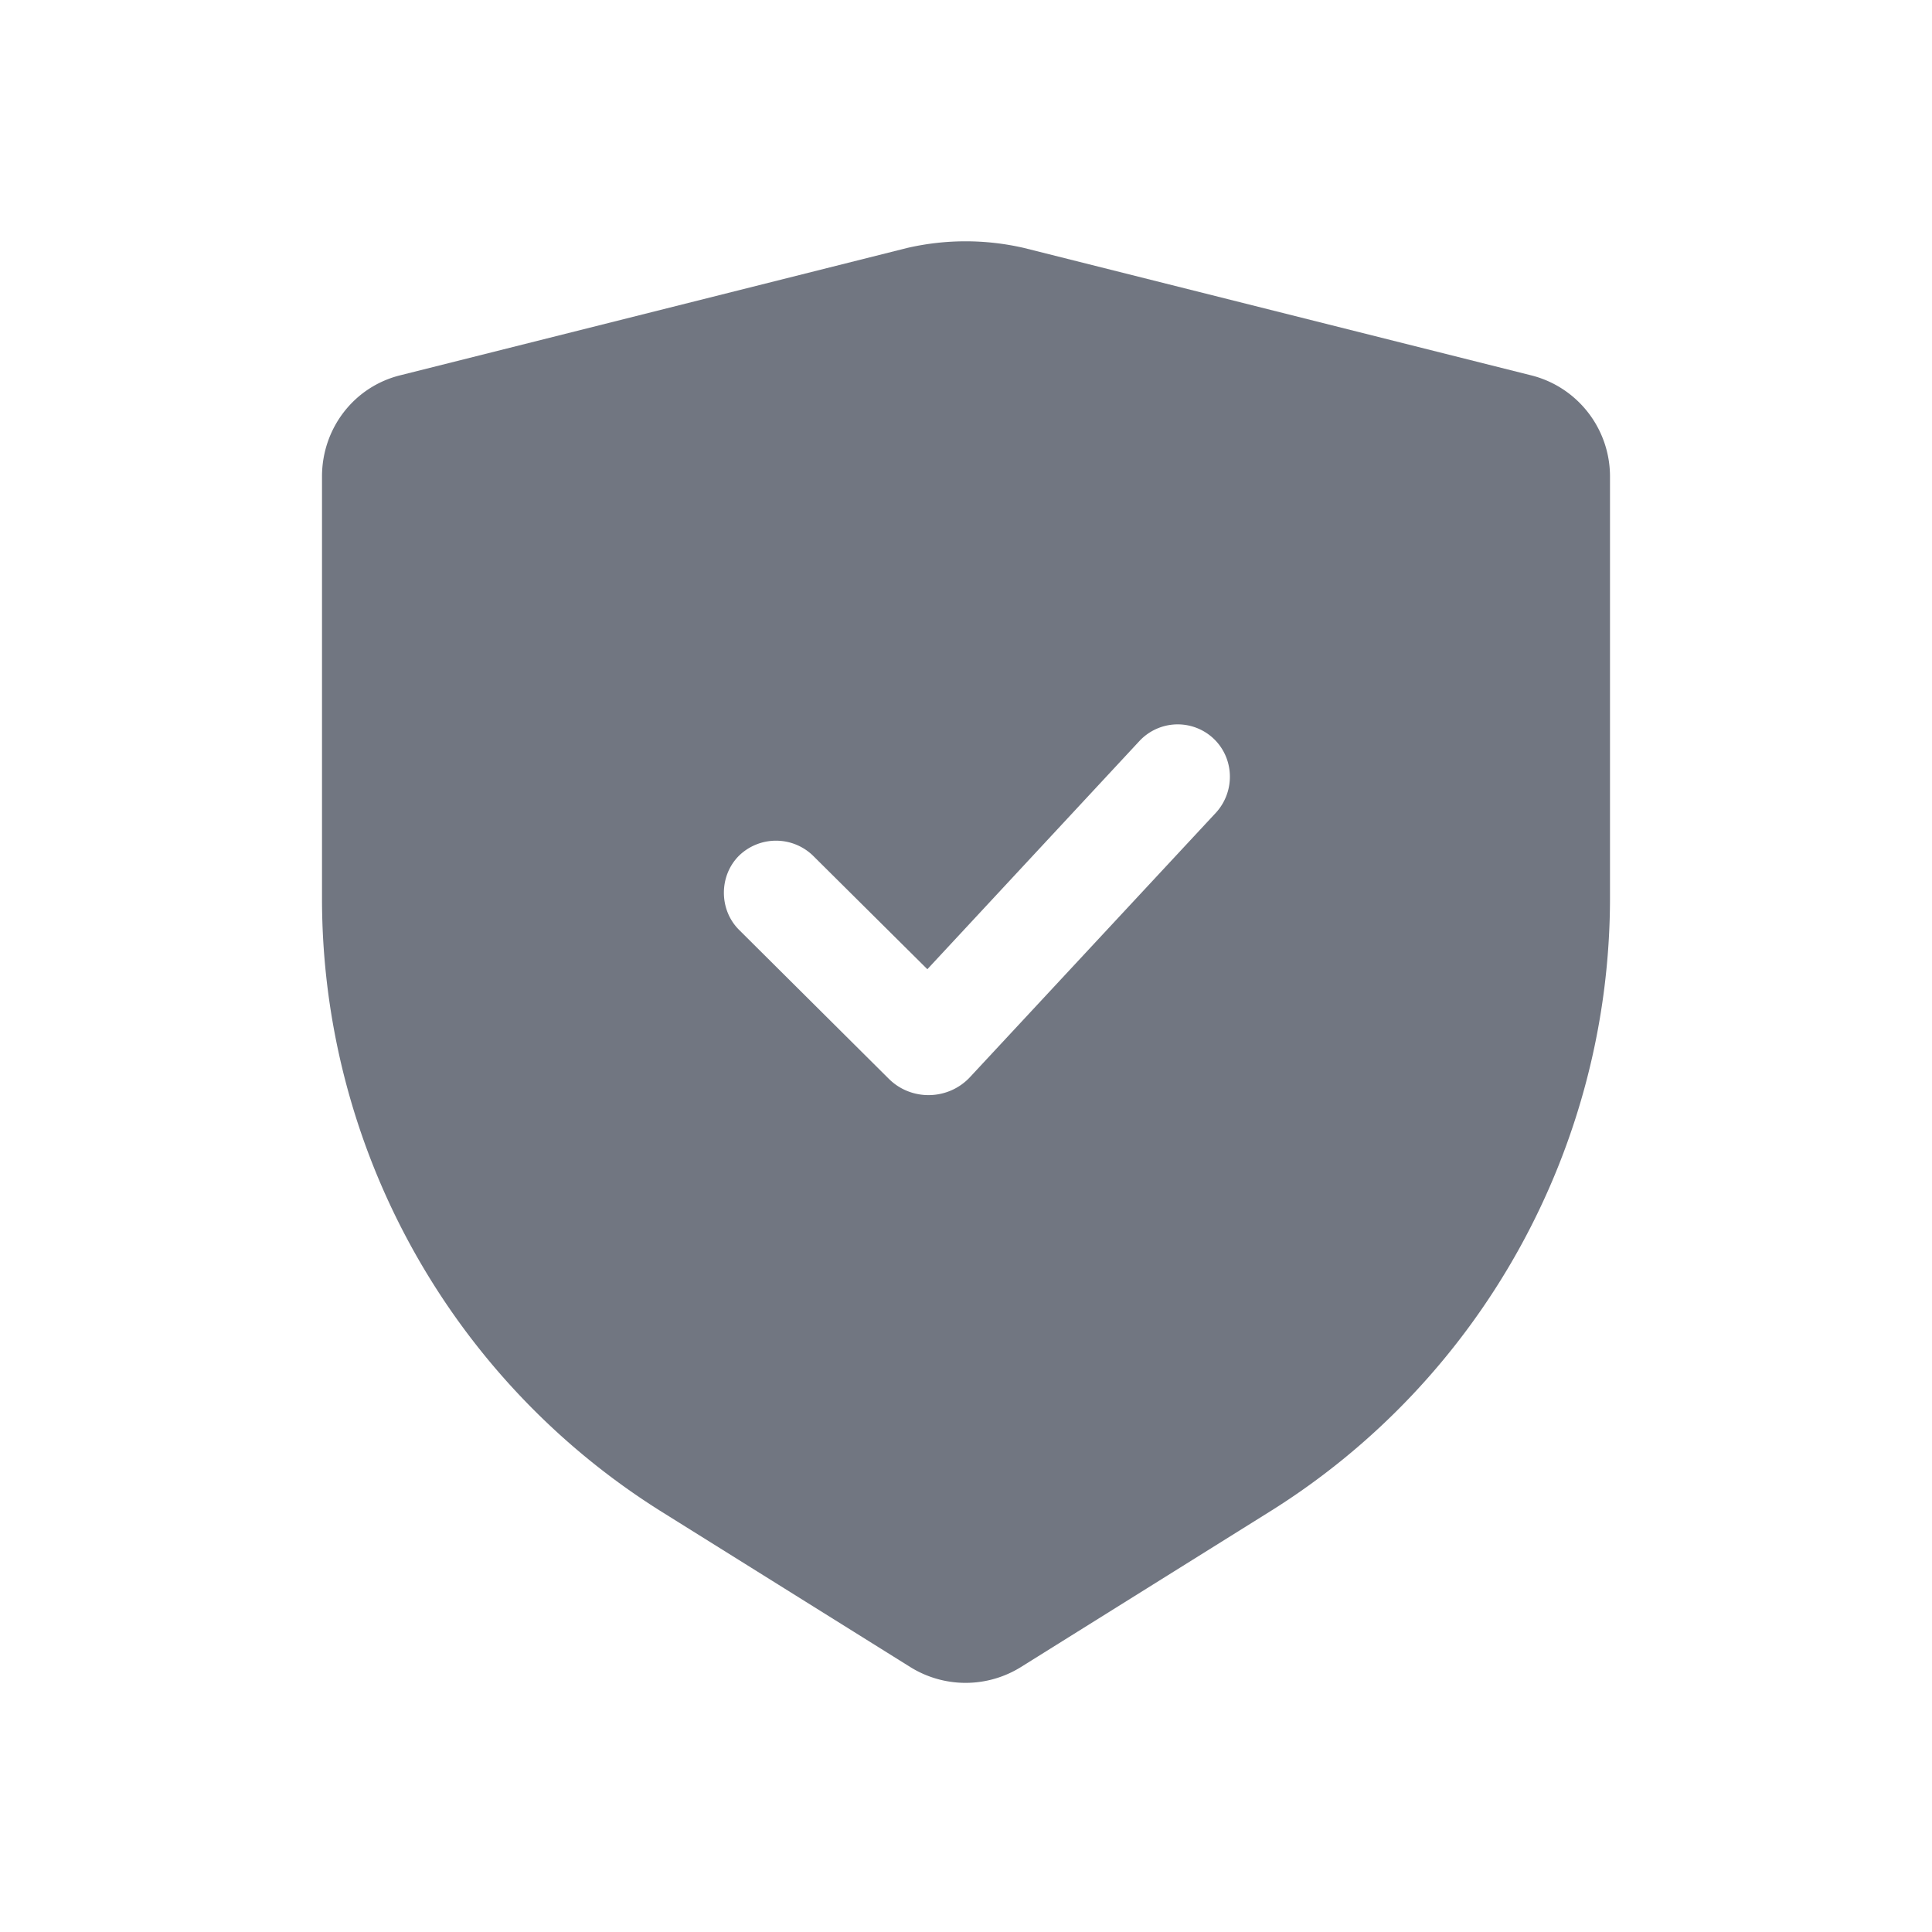 <svg xmlns="http://www.w3.org/2000/svg" fill="none" viewBox="0 0 24 24" focusable="false"><defs><clipPath id="Safe_Certificate_Solid_svg__a"><path fill="#fff" fill-opacity="0" d="M0 0h24v24H0z"/></clipPath></defs><g clip-path="url(#Safe_Certificate_Solid_svg__a)"><path fill="#717681" fill-rule="evenodd" d="M4 5.92c0-.6.4-1.12.98-1.26l6.29-1.58c.48-.11.97-.11 1.45 0l6.29 1.58c.58.14.99.66.99 1.26v5.23c0 3.1-1.6 5.99-4.23 7.63l-3.09 1.93a1.3 1.3 0 0 1-1.37 0l-3.09-1.93A8.99 8.99 0 0 1 4 11.15zm7.04 7.48c.28.28.74.27 1.01-.02l3.06-3.29c.24-.27.22-.68-.04-.92a.65.65 0 0 0-.92.04l-2.63 2.83-1.42-1.41a.66.66 0 0 0-.92 0c-.25.25-.25.67 0 .92z"/></g></svg>